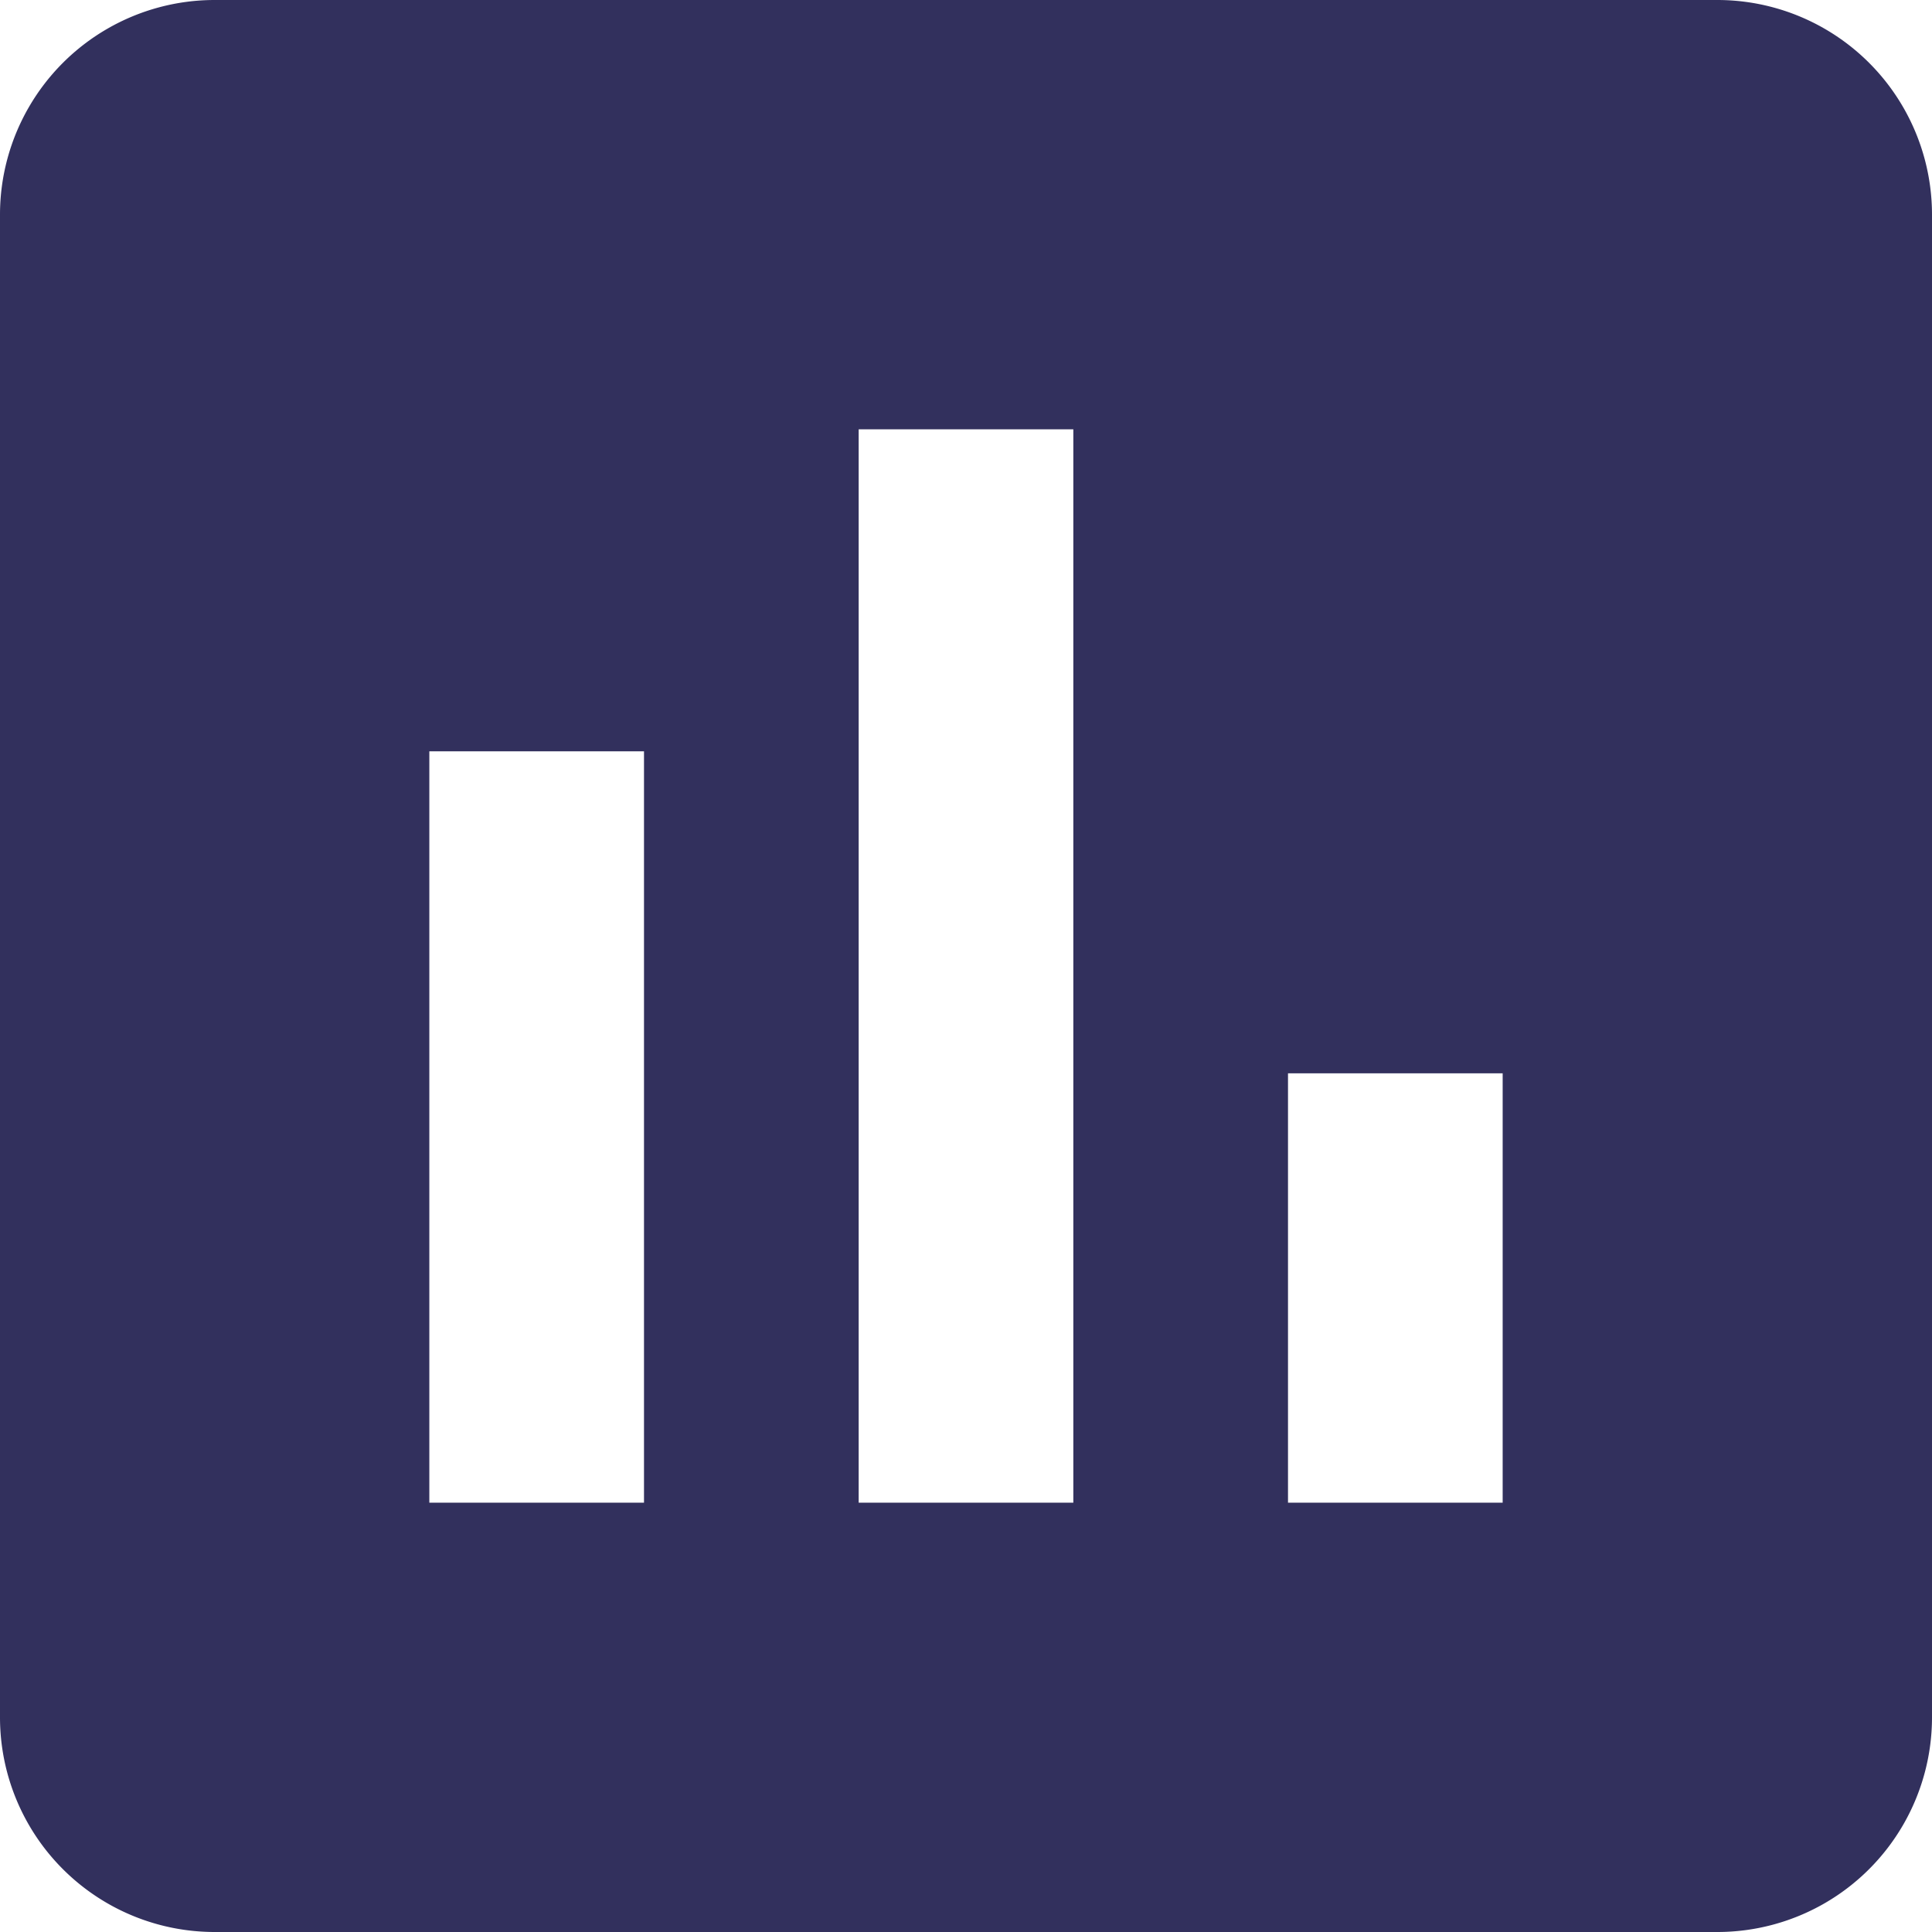 <svg xmlns="http://www.w3.org/2000/svg" width="18" height="18" viewBox="0 0 18 18"><defs><style>.a{fill:#32305d;}</style></defs><path class="a" d="M19,3H5A2,2,0,0,0,3,5V19a2,2,0,0,0,2,2H19a2,2,0,0,0,2-2V5A2,2,0,0,0,19,3ZM7,11H17v2H7Zm4,6H7V15h4Zm3-8H7V7h7Z" transform="translate(-3 21) rotate(-90)"/></svg>
